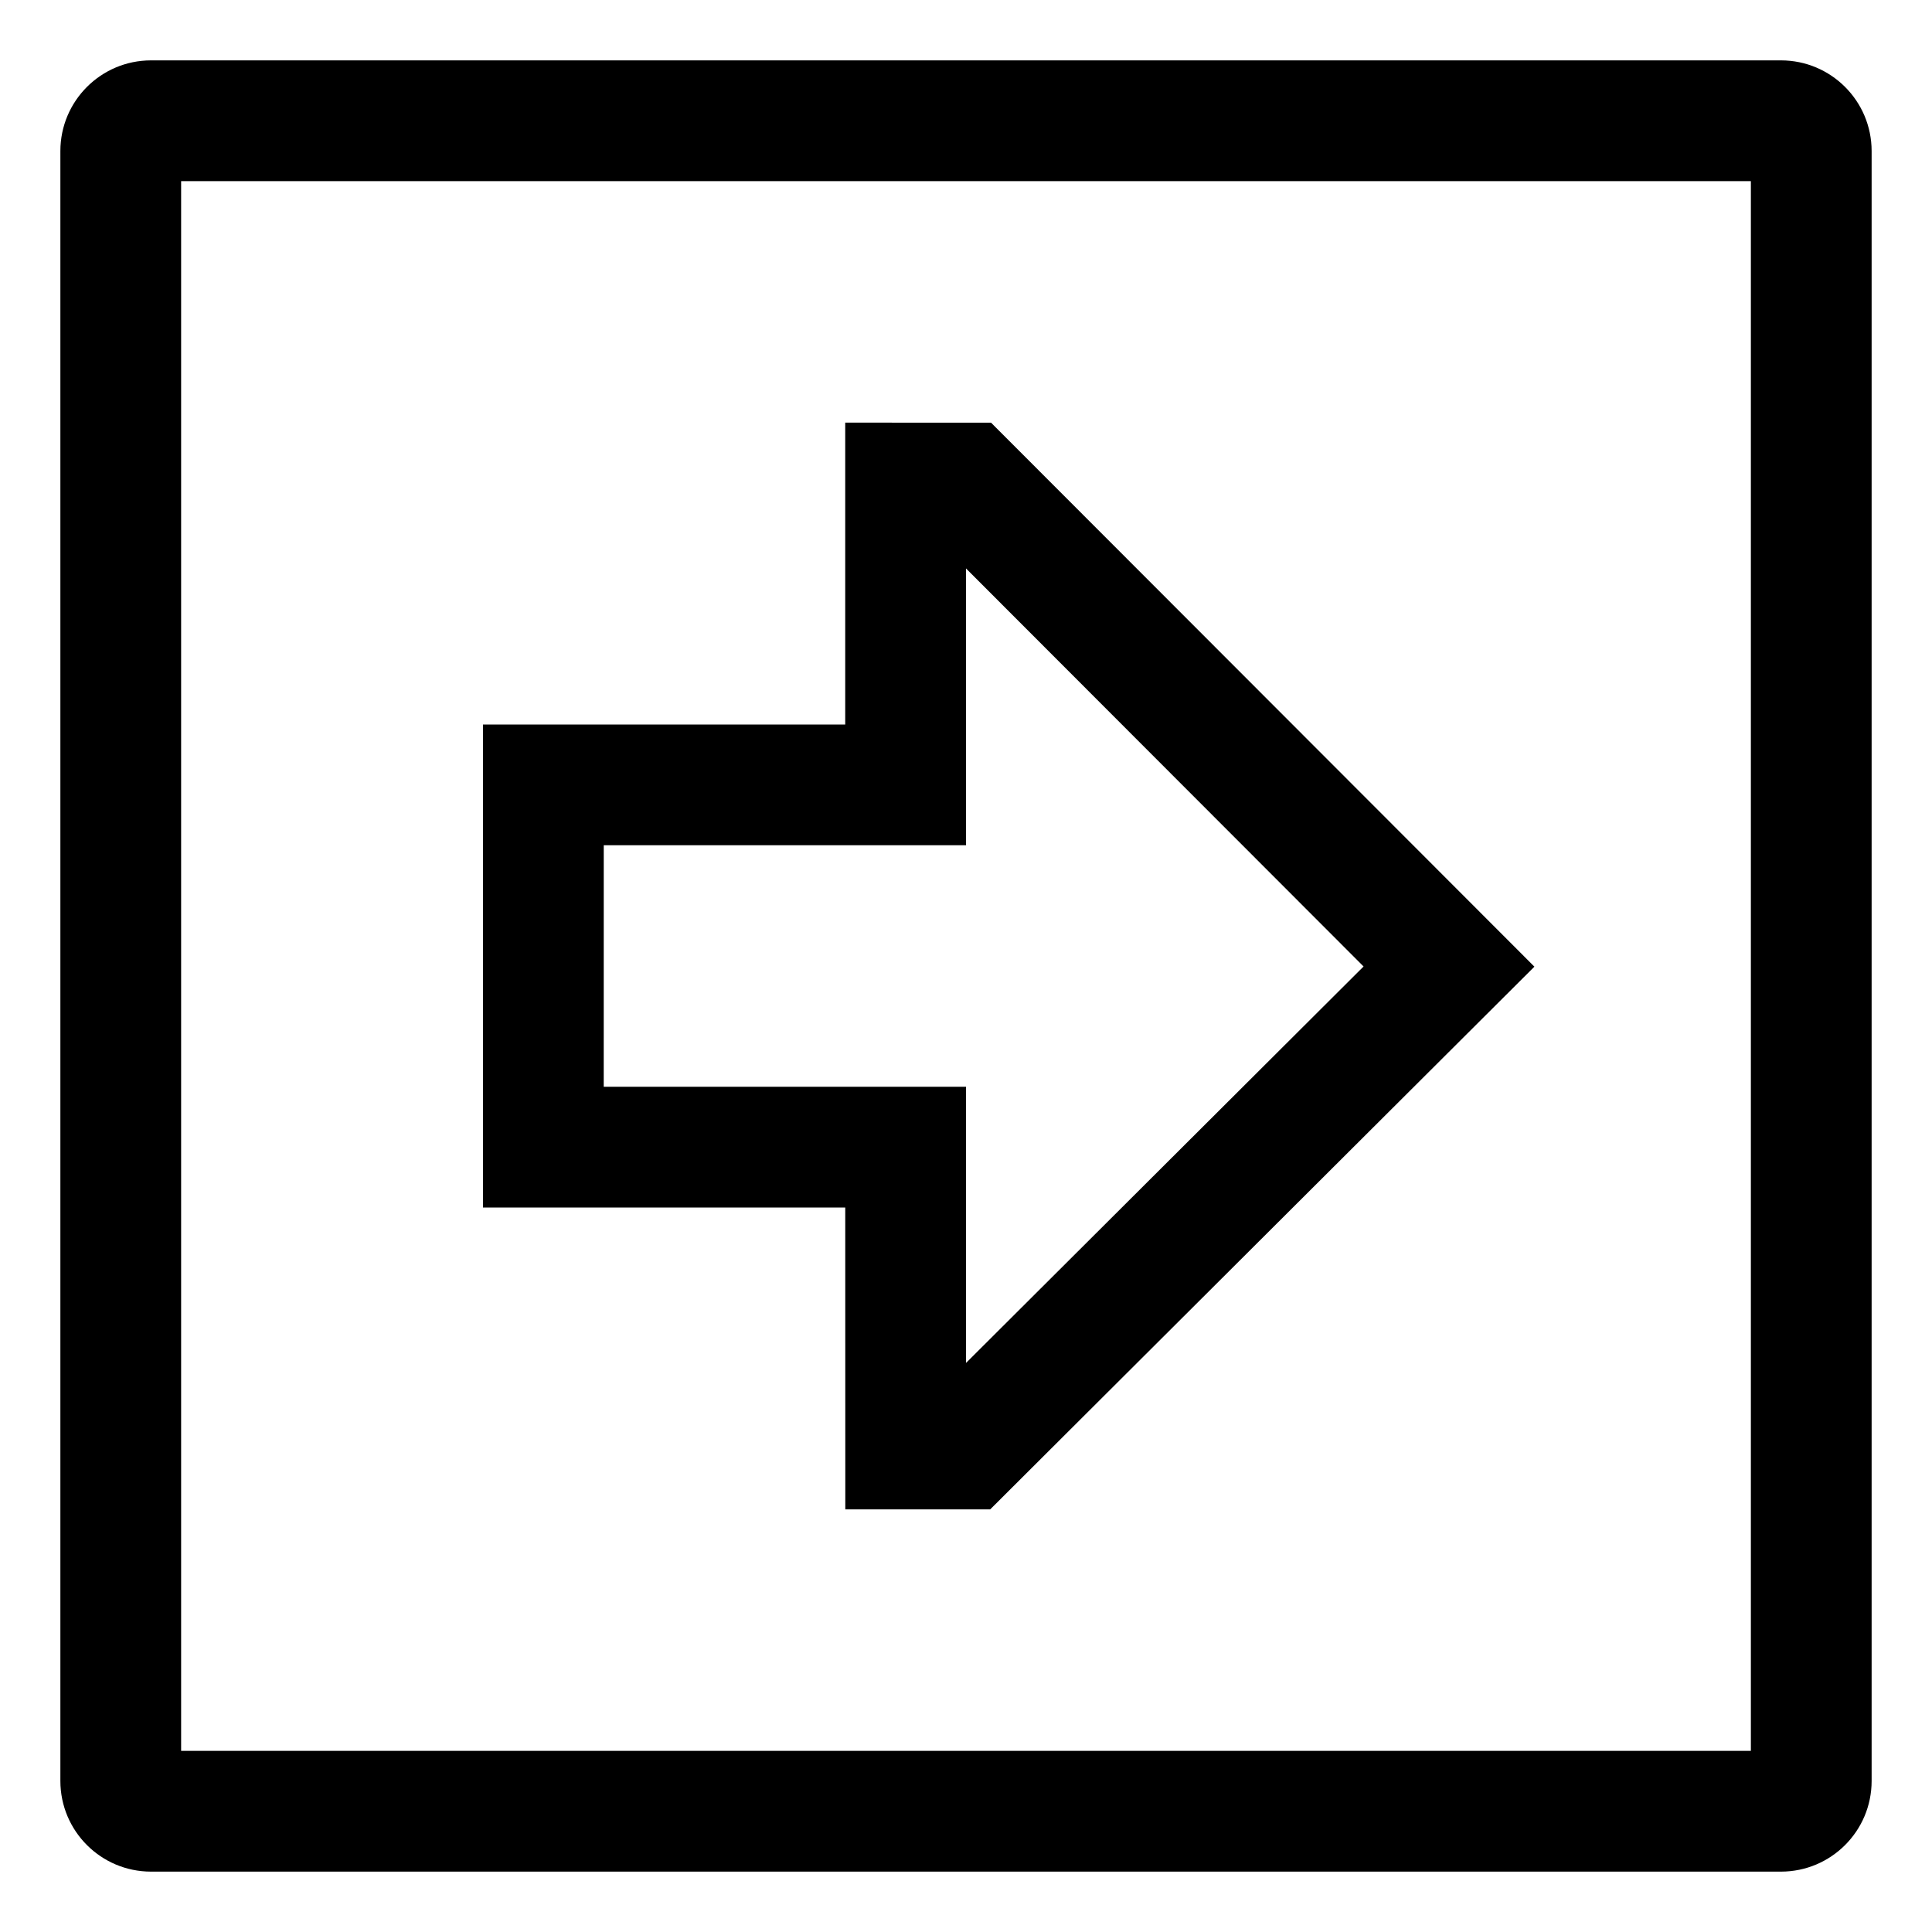 <svg xmlns="http://www.w3.org/2000/svg" width="64" height="64" version="1.1" viewBox="0 0 64 64"><title>arrow-thick-square-right</title><path d="M28.002 50h4.8l18.027-17.978-17.999-18.020-4.831-0.002 0 10.001h-12v16h12.001zM20 28h12.001l-0.001-9.17 13.17 13.186-13.169 13.133-0.001-9.149h-12.001z"/><path d="M59 2h-54c-1.656 0.002-2.998 1.344-3 3v54c0.002 1.656 1.344 2.998 3 3h54c1.656-0.002 2.998-1.344 3-3v-54c-0.002-1.656-1.344-2.998-3-3h-0zM58 58h-52v-52h52z"/></svg>